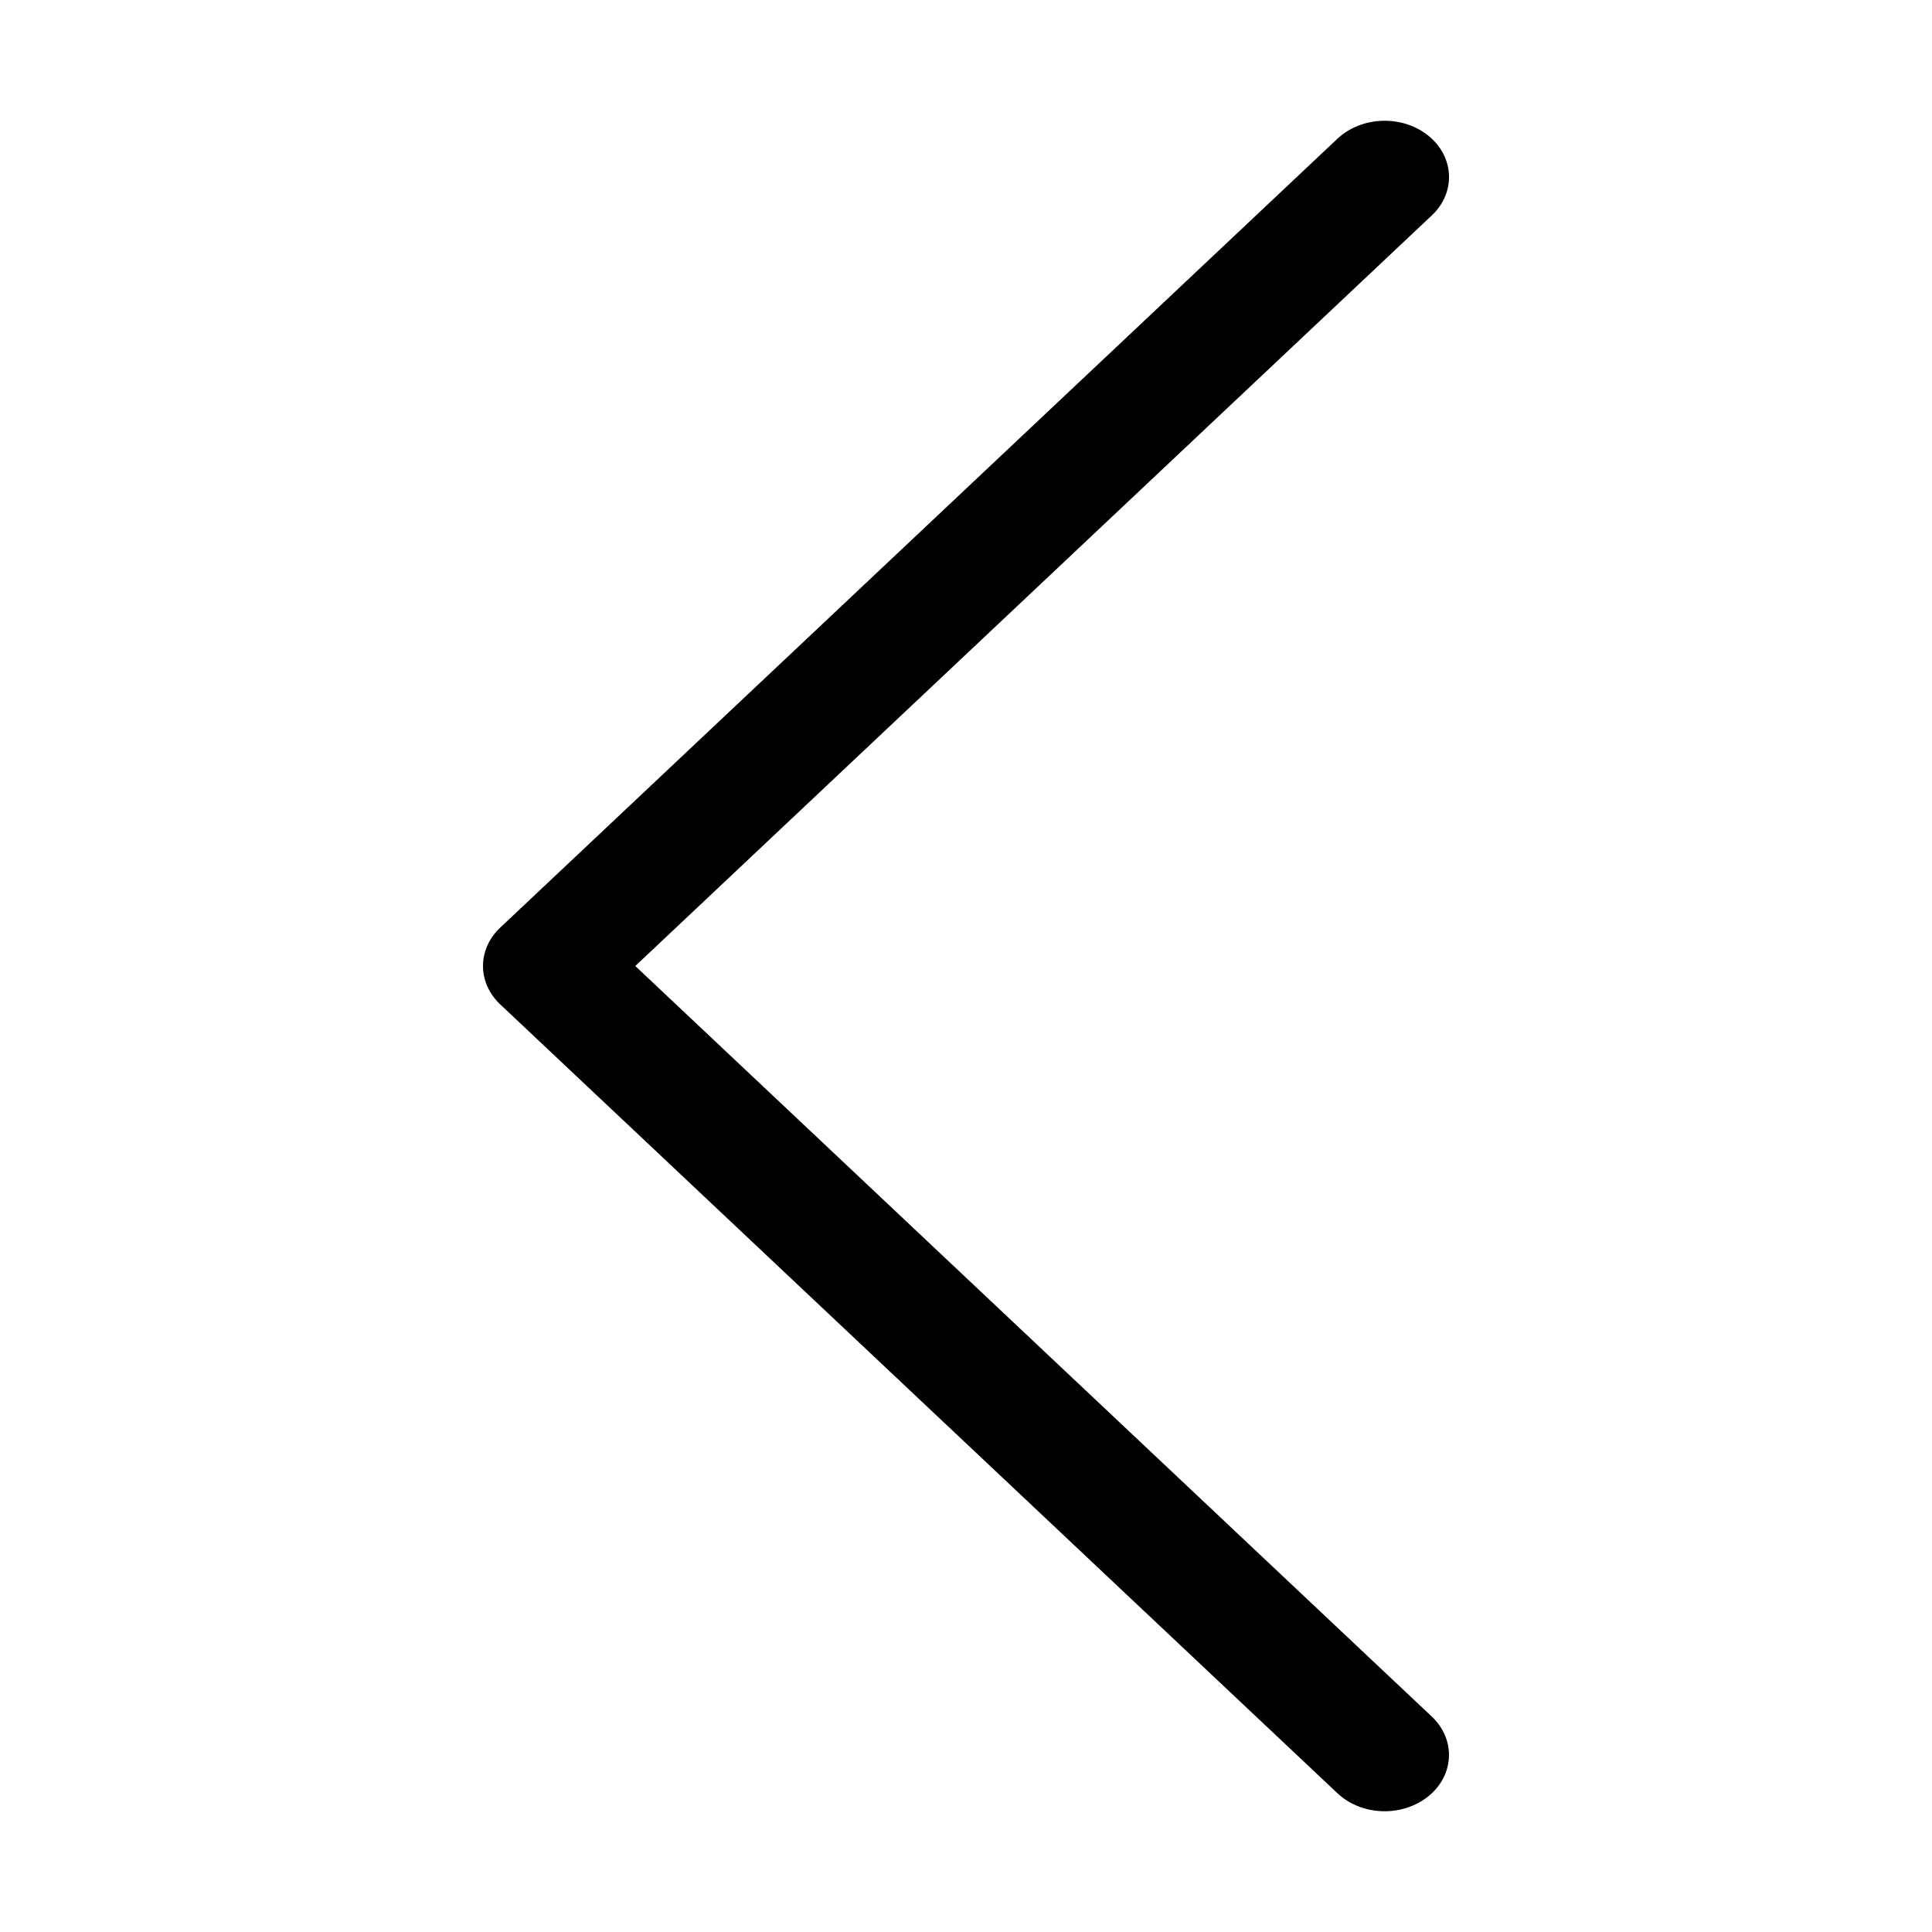 <svg width="40" height="40" viewBox="0 0 40 40" fill="none" xmlns="http://www.w3.org/2000/svg">
<path d="M10.357 19.205L27.69 2.872C28.193 2.401 29.035 2.374 29.575 2.811C30.114 3.25 30.145 3.987 29.644 4.46L13.153 20L29.644 35.54C30.144 36.013 30.113 36.751 29.574 37.189C29.318 37.396 28.991 37.5 28.668 37.5C28.31 37.5 27.954 37.375 27.69 37.127L10.357 20.795C9.881 20.346 9.881 19.654 10.357 19.205Z" fill="black"/>
</svg>
